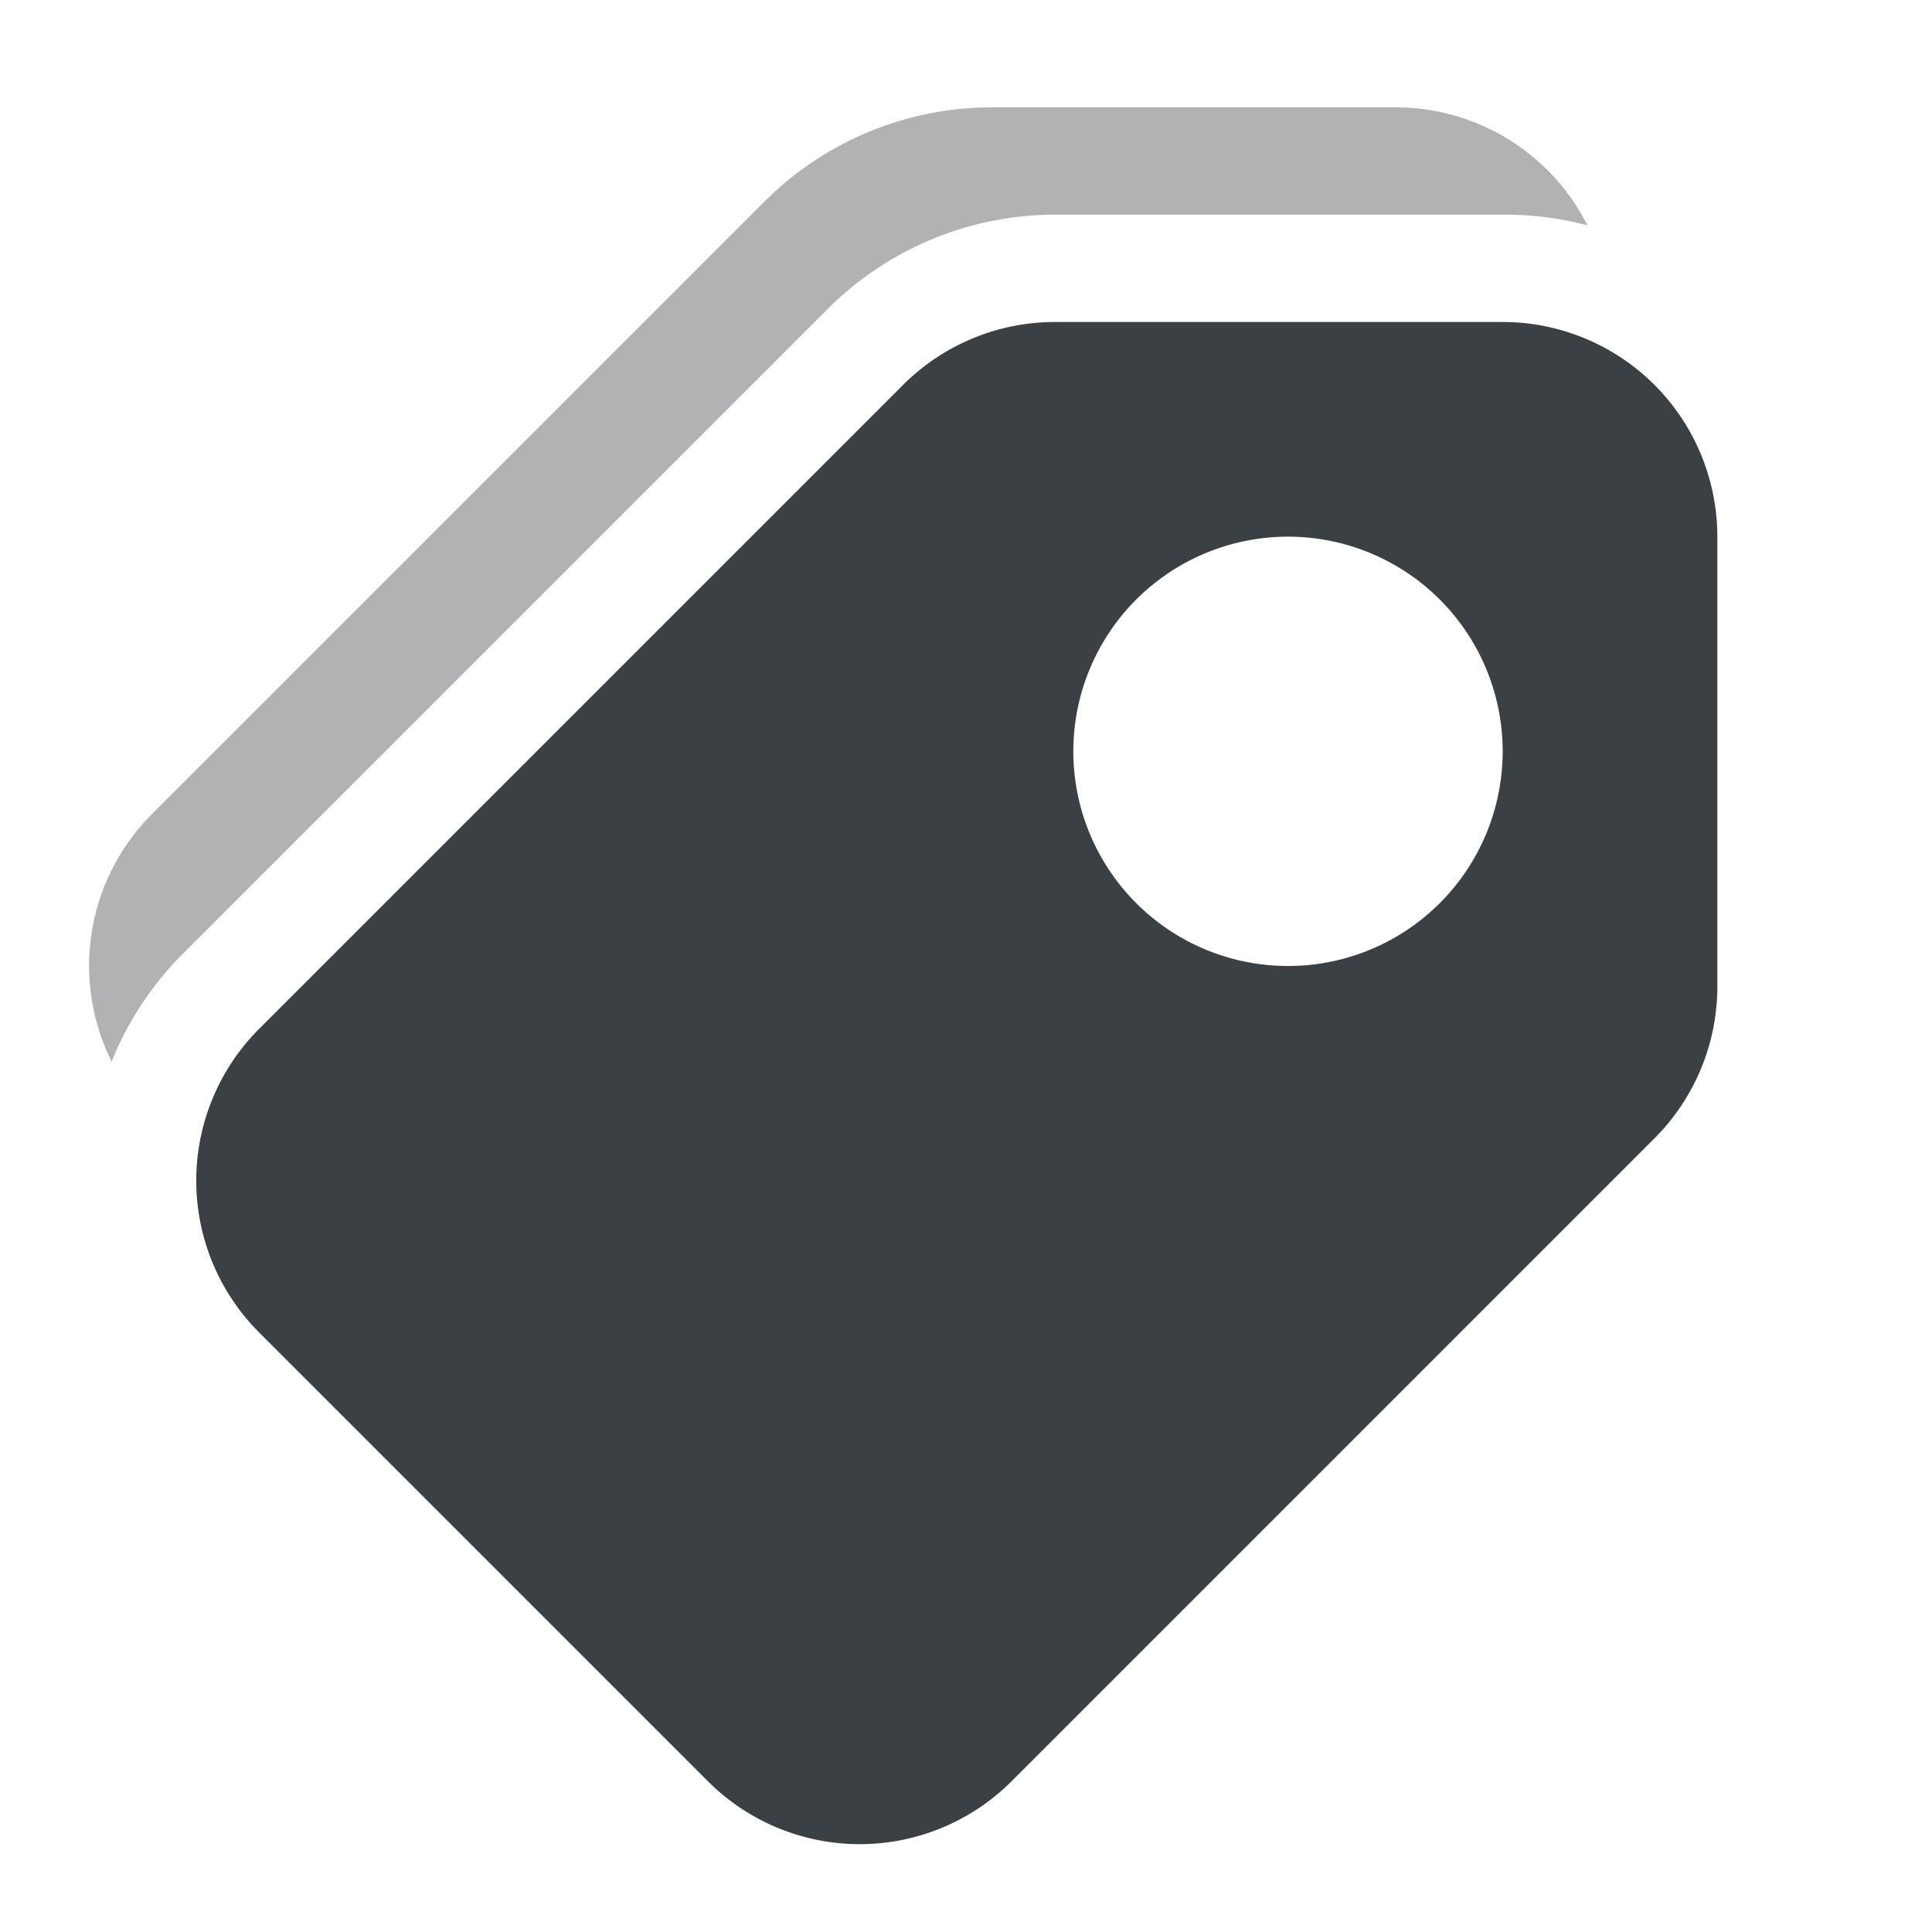 <svg xmlns:xlink="http://www.w3.org/1999/xlink" xmlns="http://www.w3.org/2000/svg" aria-hidden="true" class="svg-icon iconTags" width="18" height="18" viewBox="0 0 18 18"><path d="M9.24 1a3 3 0 0 0-2.12.88l-5.7 5.7a2 2 0 0 0-.38 2.31 3 3 0 0 1 .67-1.01l6-6A3 3 0 0 1 9.83 2H14a3 3 0 0 1 .79.1A2 2 0 0 0 13 1H9.24Z" opacity=".4" fill="#3B4045"></path><path d="M9.83 3a2 2 0 0 0-1.42.59l-6 6a2 2 0 0 0 0 2.82L6.6 16.6a2 2 0 0 0 2.82 0l6-6A2 2 0 0 0 16 9.17V5a2 2 0 0 0-2-2H9.83ZM12 9a2 2 0 1 1 0-4 2 2 0 0 1 0 4Z" fill="#3B4045"></path></svg>